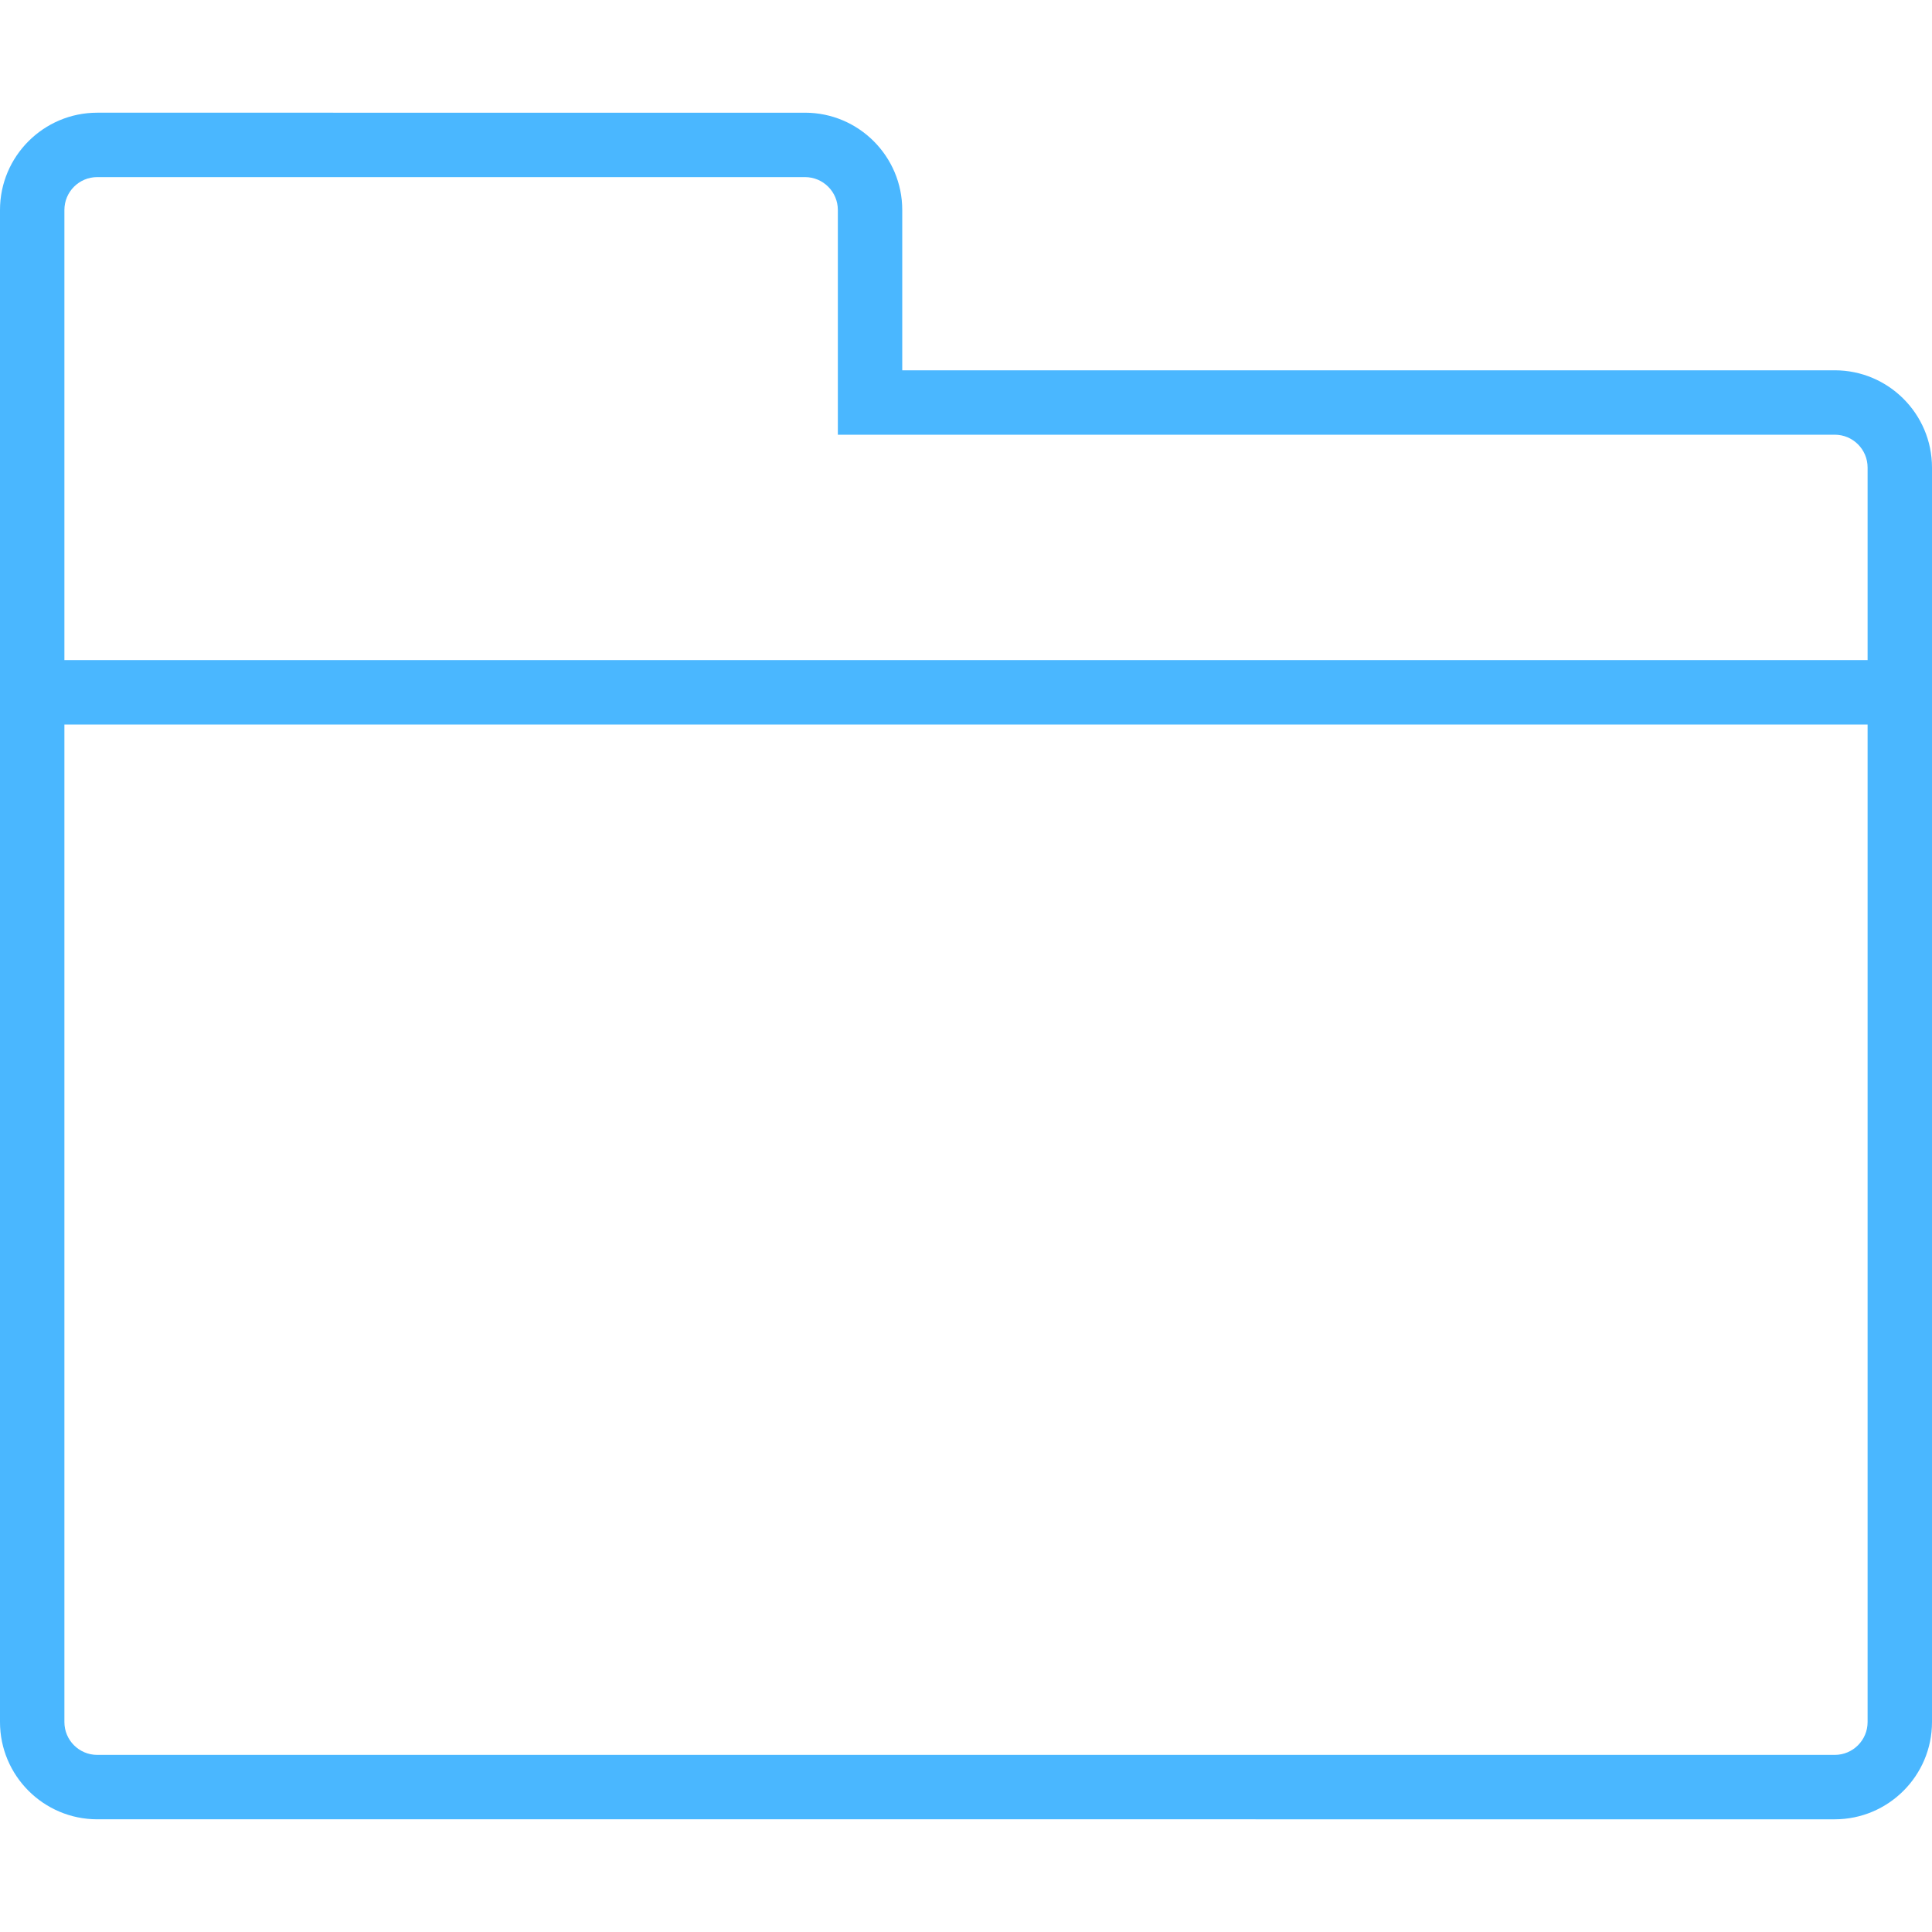 <?xml version="1.0"?>
<svg xmlns="http://www.w3.org/2000/svg" xmlns:xlink="http://www.w3.org/1999/xlink" version="1.1" id="Capa_1" x="0px" y="0px" viewBox="0 0 60 60" style="enable-background:new 0 0 60 60;" xml:space="preserve" width="512px" height="512px" class=""><g><path d="M56.98,11.5H28.02V6.52c0-1.665-1.354-3.02-3.02-3.02H3.02C1.354,3.5,0,4.854,0,6.52V20.5v2v30.98  c0,1.665,1.354,3.02,3.02,3.02H56.98c1.665,0,3.02-1.354,3.02-3.02V22.5v-2v-5.98C60,12.854,58.646,11.5,56.98,11.5z M58,53.48  c0,0.563-0.457,1.02-1.02,1.02H3.02C2.457,54.5,2,54.043,2,53.48V22.5h56V53.48z M2,20.5V6.52C2,5.957,2.457,5.5,3.02,5.5H25  c0.562,0,1.02,0.457,1.02,1.02v6.98H56.98c0.563,0,1.02,0.457,1.02,1.02v5.98H2z" data-original="#000000" class="active-path" data-old_color="#000000" fill="#4AB7FF"/></g> </svg>
